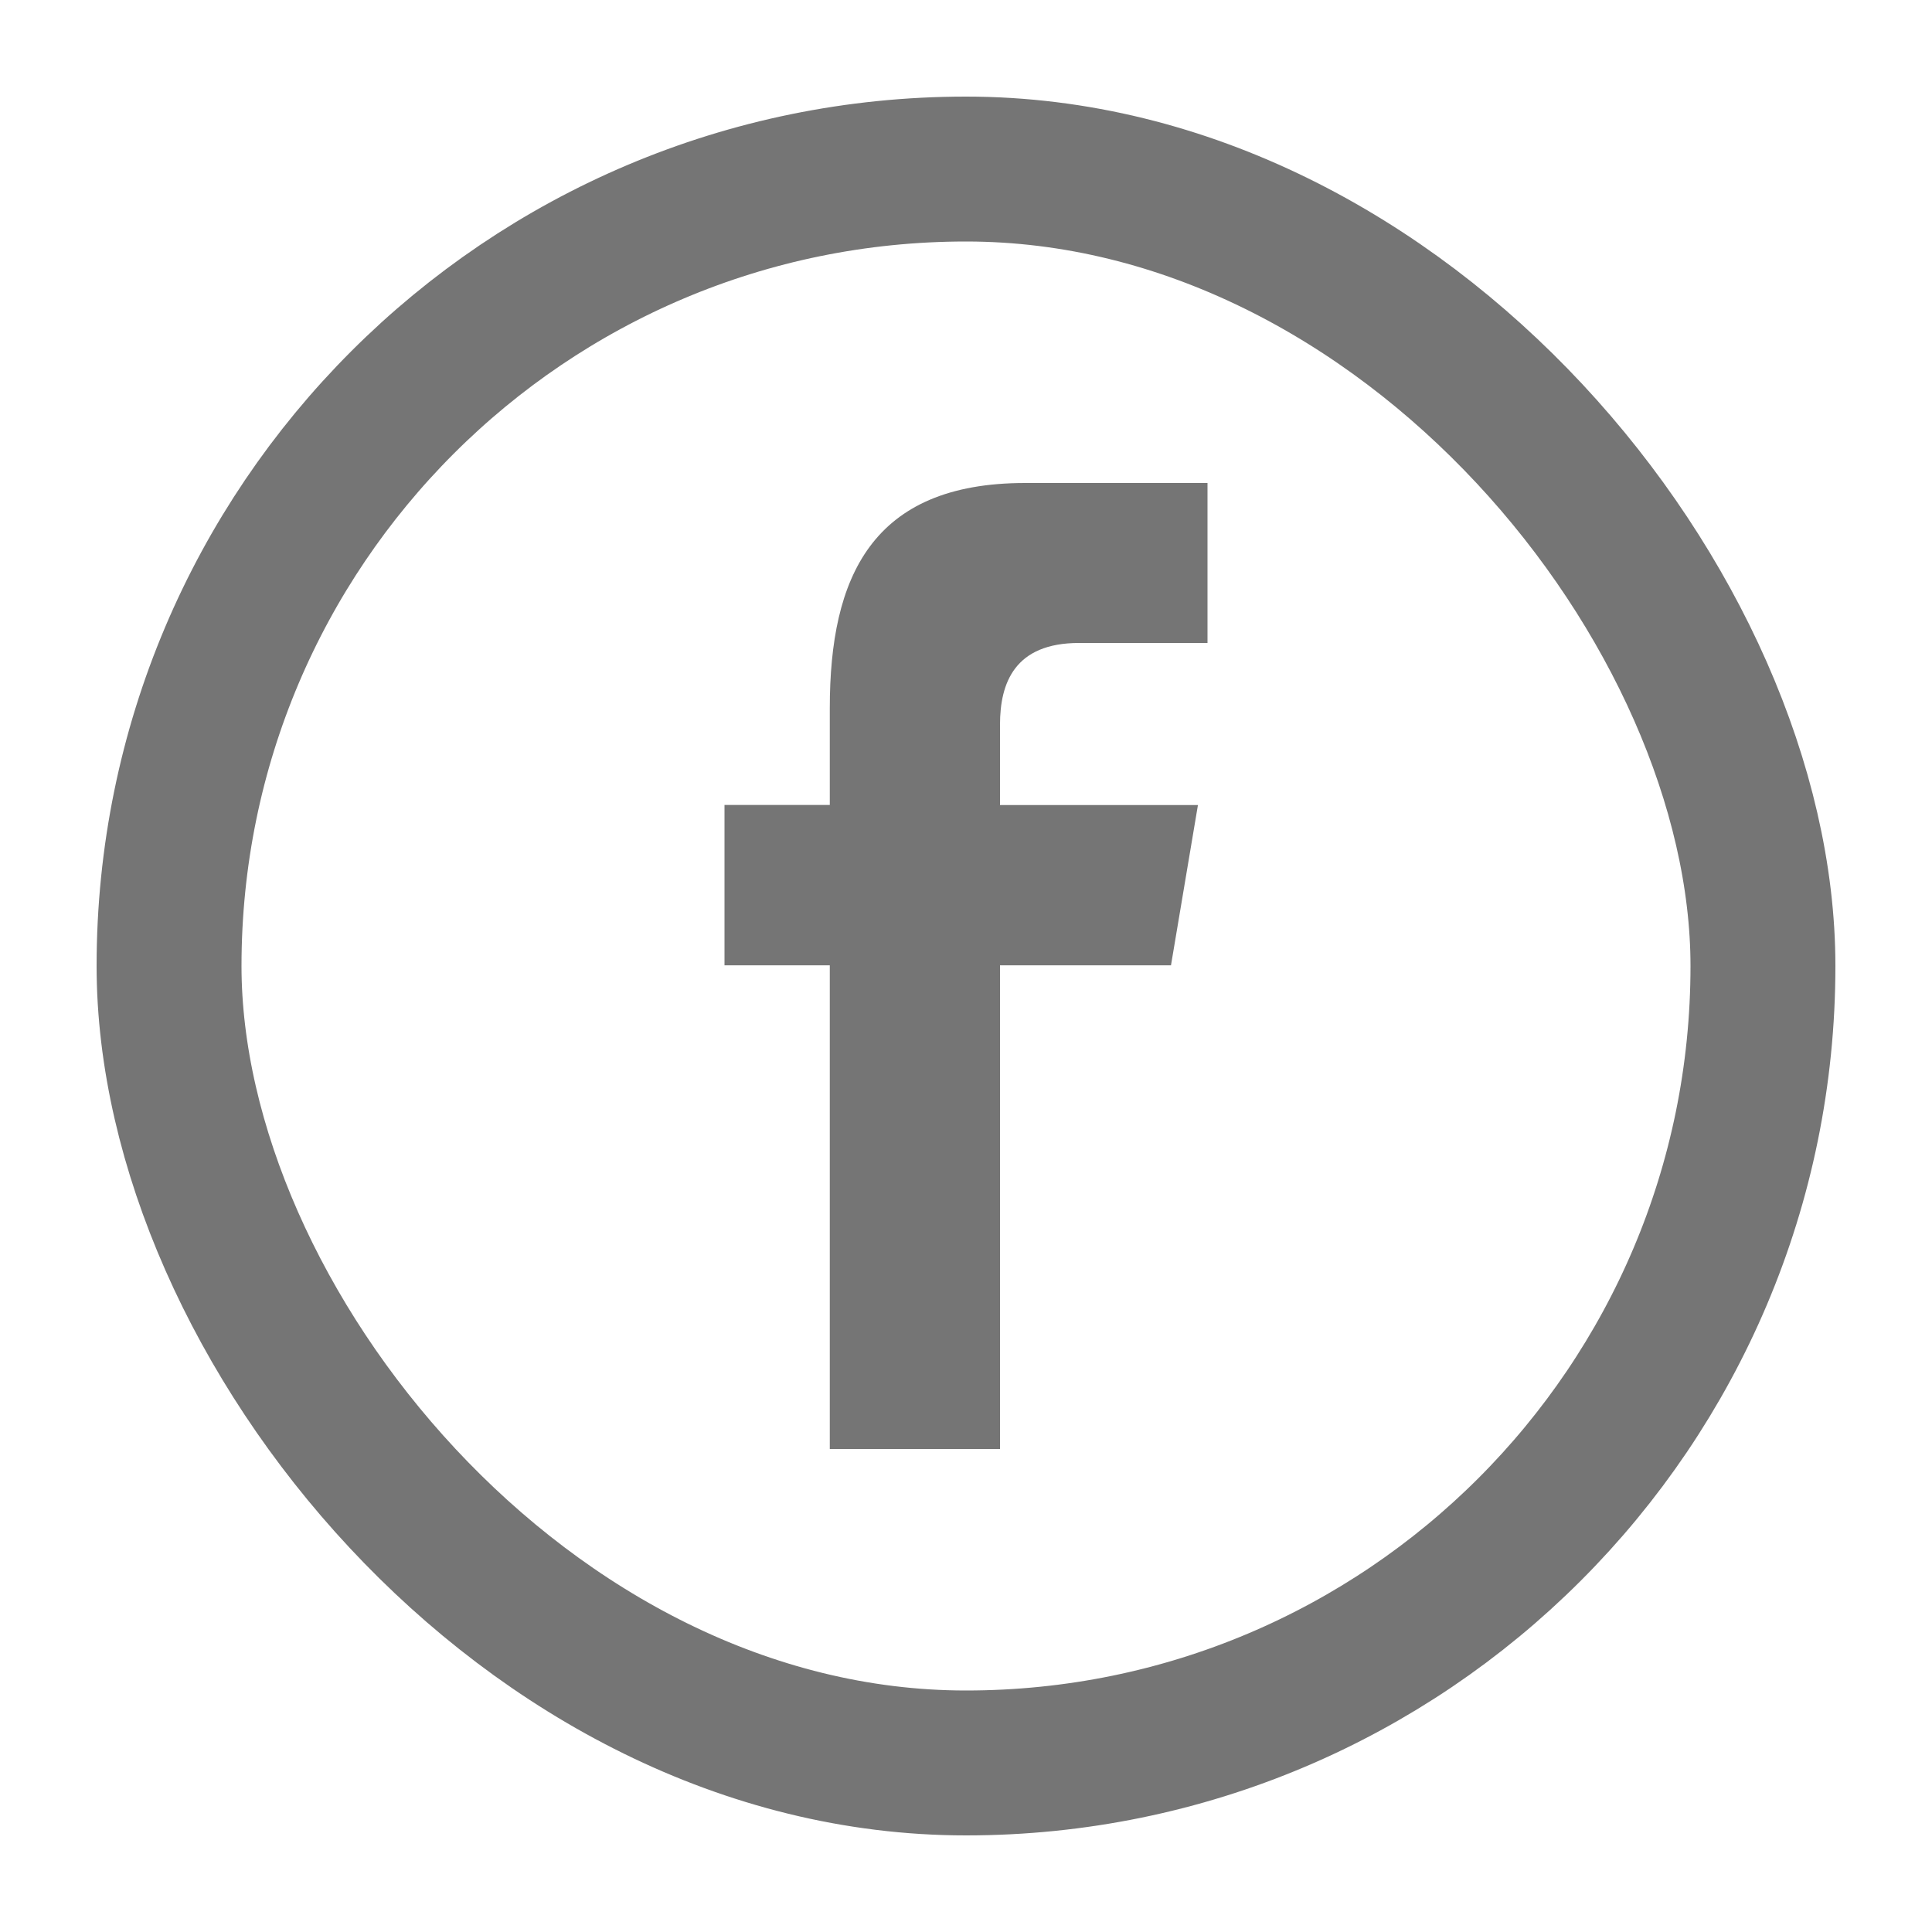 <?xml version="1.0" encoding="UTF-8"?>
<svg width="20px" height="20px" viewBox="0 0 20 20" version="1.1" xmlns="http://www.w3.org/2000/svg"
    xmlns:xlink="http://www.w3.org/1999/xlink">
    <title>Facebook</title>
    <g id="Facebook" stroke="none" stroke-width="1" fill="none" fill-rule="evenodd">
        <rect stroke="#757575" stroke-width="1.5" x="1.75" y="1.75" width="16.5" height="16.5" rx="8.25"></rect>
        <path
            d="M10.352,15 L10.352,9.993 L12.122,9.993 L12.401,8.334 L10.352,8.334 L10.352,7.502 C10.352,7.069 10.504,6.656 11.17,6.656 L12.5,6.656 L12.5,5 L10.611,5 C9.023,5 8.59,5.976 8.59,7.329 L8.59,8.333 L7.5,8.333 L7.5,9.993 L8.59,9.993 L8.59,15 L10.352,15 Z"
            fill="#757575" fill-rule="nonzero"></path>
    </g>
</svg>